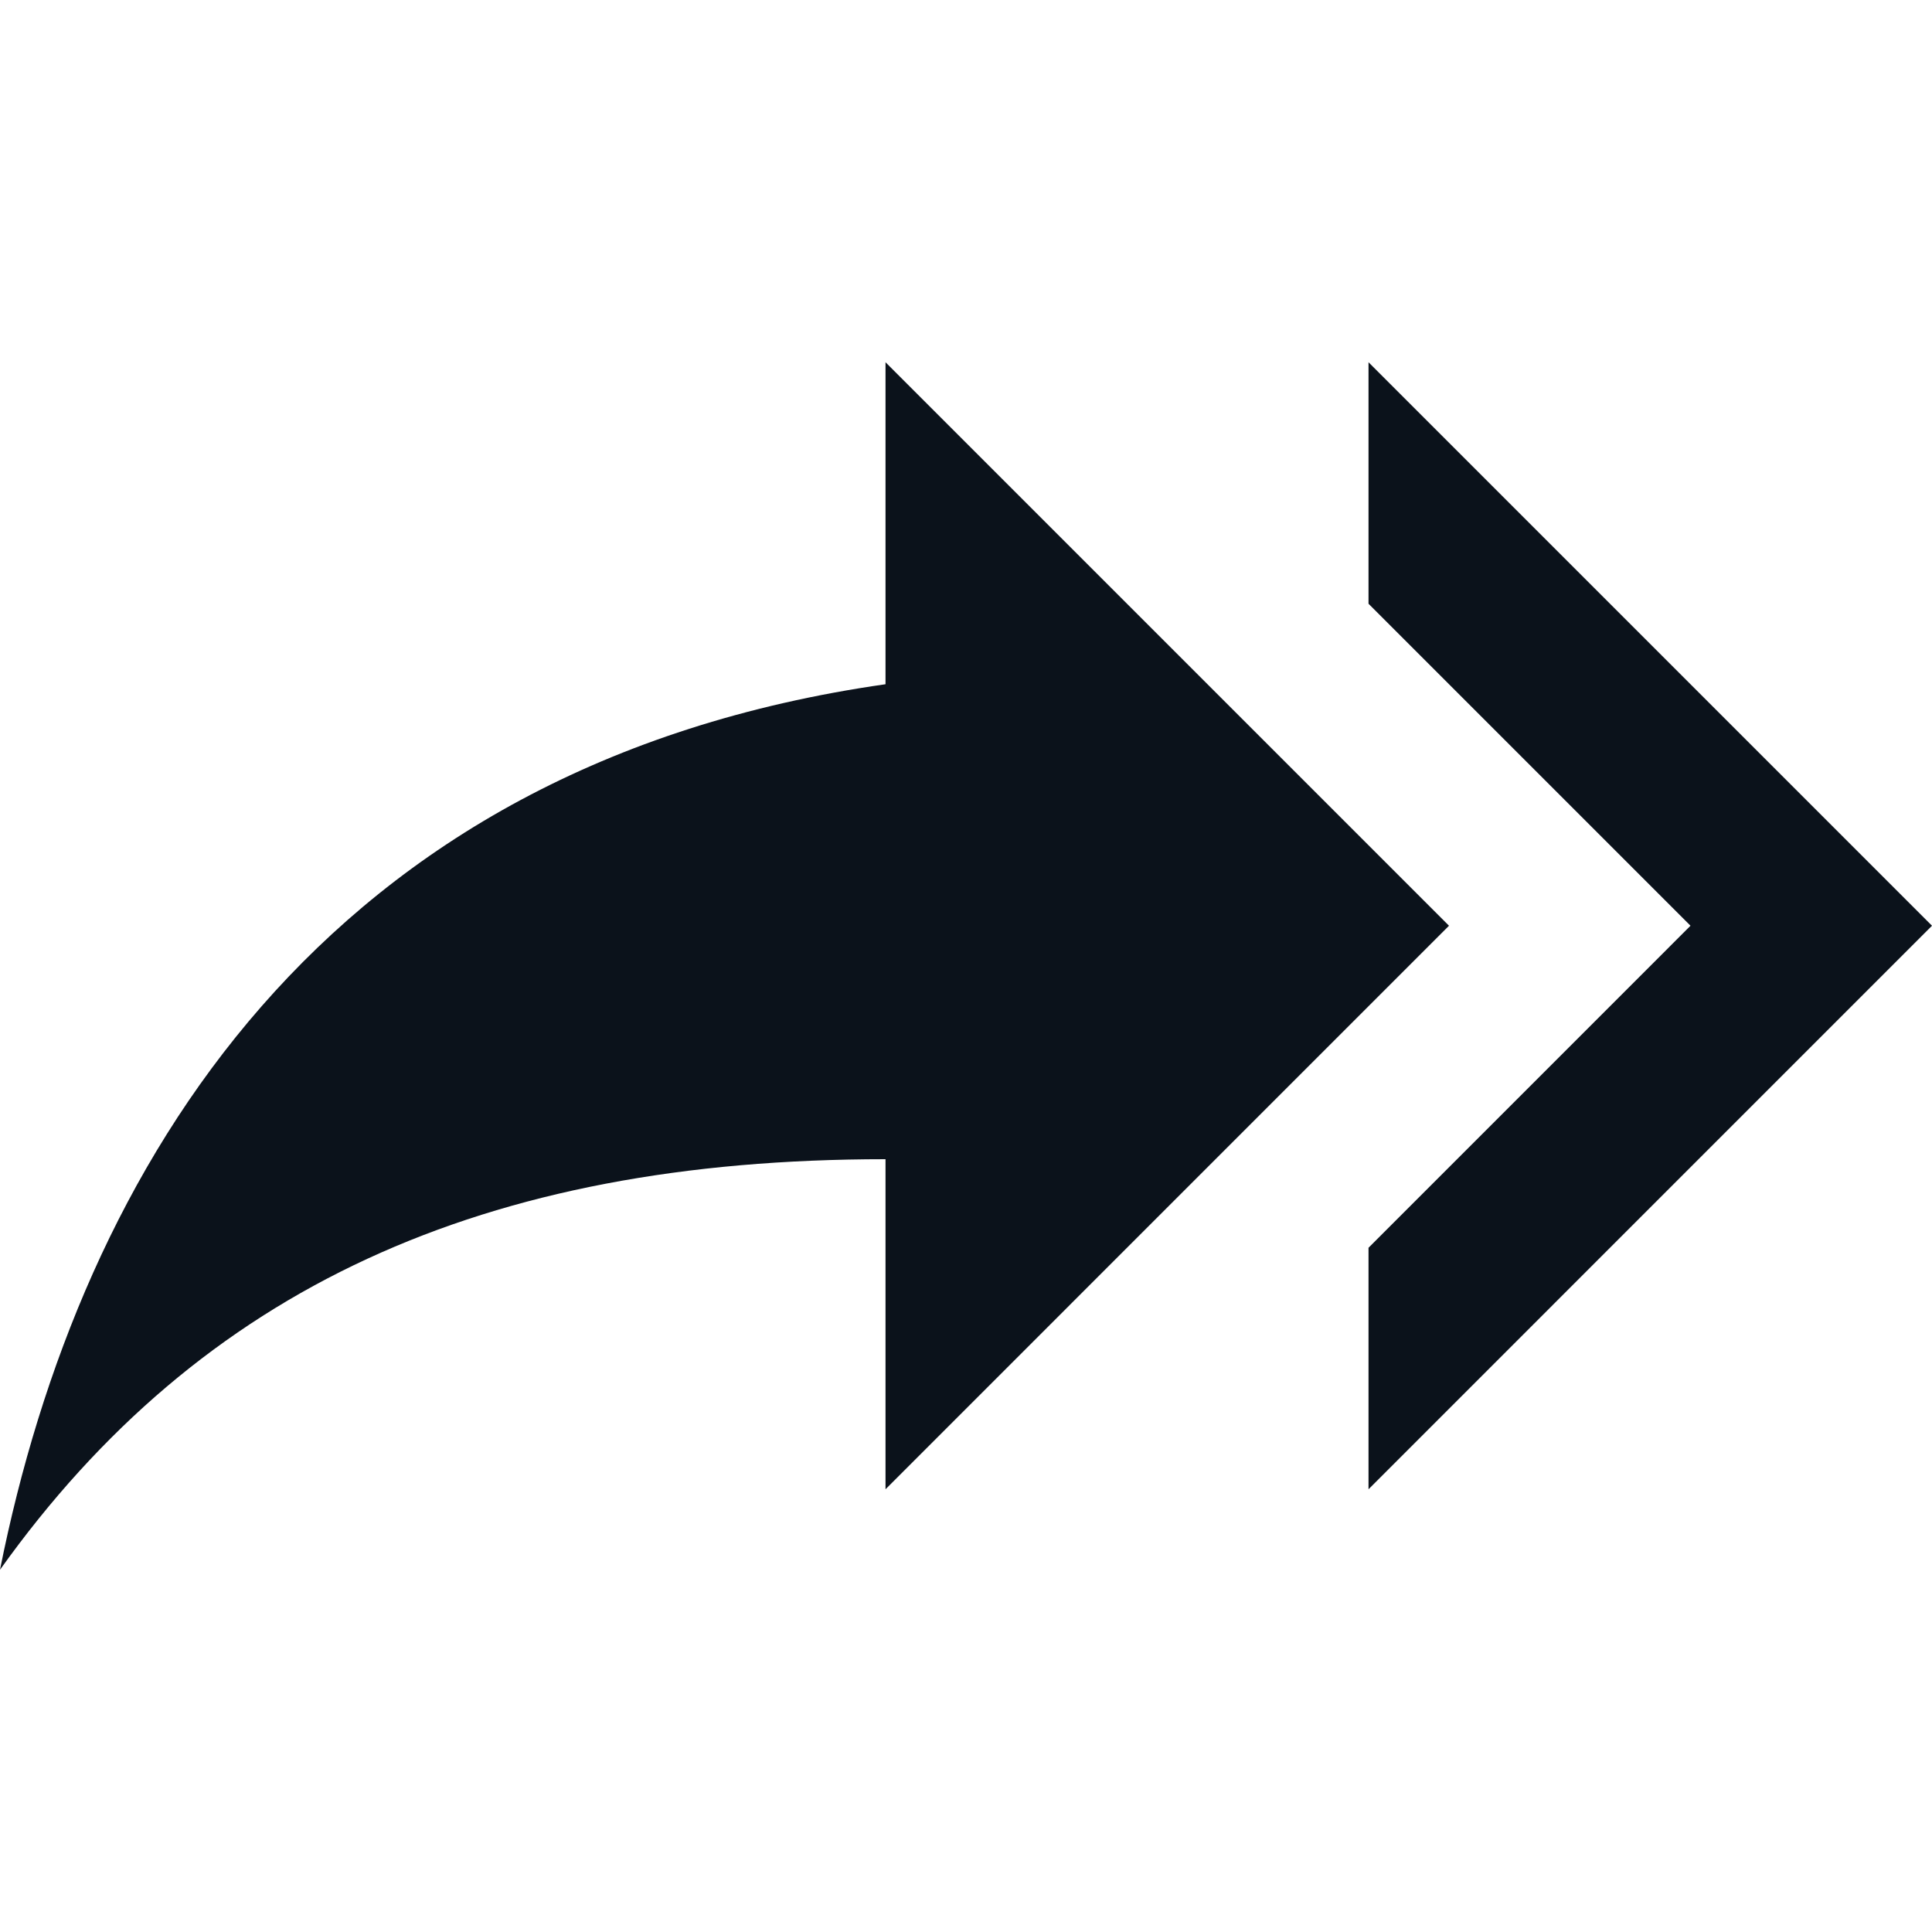 <svg width="44" height="44" viewBox="0 0 44 44" fill="none" xmlns="http://www.w3.org/2000/svg">
<path d="M31.167 13.75V8.25L44 21.083L31.167 33.917V28.417L38.5 21.083L31.167 13.75ZM20.167 15.583V8.25L33 21.083L20.167 33.917V26.4C11 26.4 4.583 29.333 0 35.75C1.833 26.583 7.333 17.417 20.167 15.583Z" fill="#0B121B"/>
</svg>
